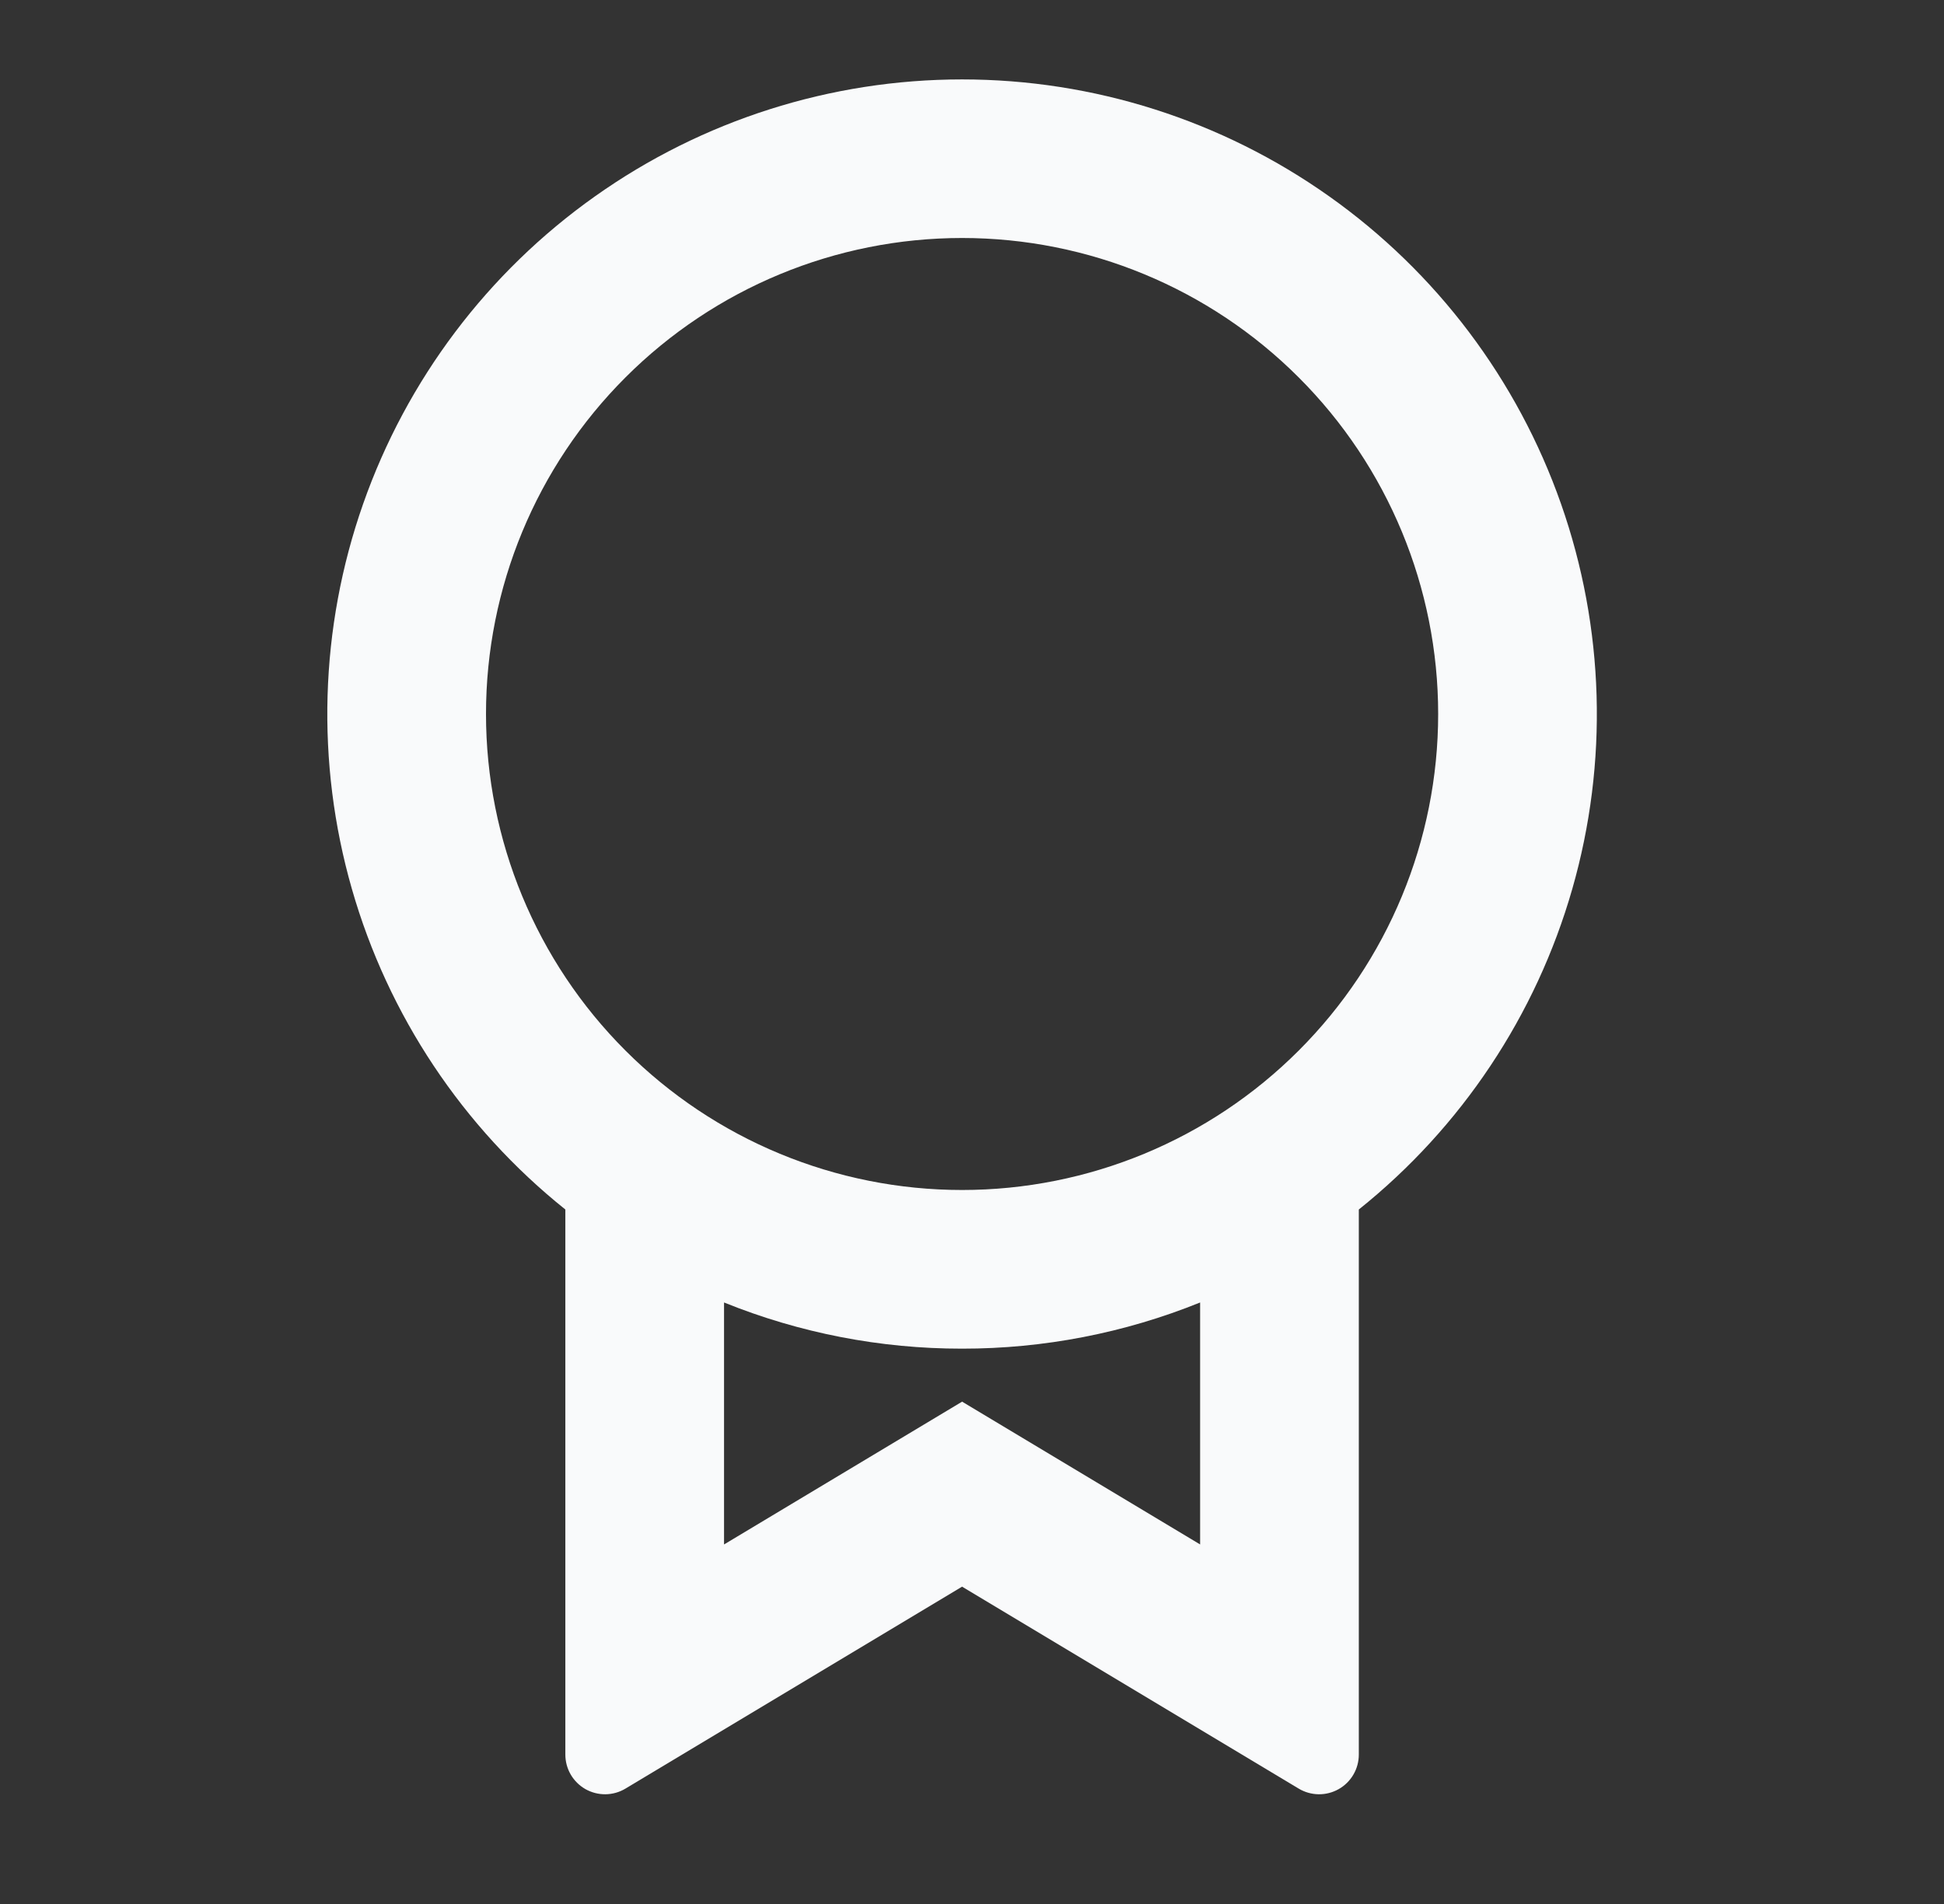 <svg width="49" height="48" viewBox="0 0 49 48" fill="none" xmlns="http://www.w3.org/2000/svg">
<rect x="0" y="0" width="49" height="48" fill="#333333" stroke="none"/>
<path d="M34.25 30.49V44.234C34.25 44.411 34.203 44.585 34.114 44.737C34.025 44.89 33.897 45.017 33.743 45.104C33.589 45.191 33.415 45.236 33.238 45.234C33.061 45.232 32.888 45.183 32.736 45.092L24.25 40L15.764 45.092C15.612 45.183 15.439 45.232 15.262 45.234C15.085 45.236 14.91 45.191 14.756 45.104C14.602 45.016 14.474 44.889 14.385 44.736C14.296 44.583 14.25 44.409 14.25 44.232V30.492C11.662 28.42 9.782 25.596 8.869 22.409C7.956 19.222 8.055 15.831 9.153 12.703C10.251 9.575 12.293 6.865 14.998 4.949C17.702 3.032 20.935 2.002 24.25 2.002C27.565 2.002 30.798 3.032 33.502 4.949C36.207 6.865 38.249 9.575 39.347 12.703C40.445 15.831 40.544 19.222 39.631 22.409C38.718 25.596 36.838 28.42 34.25 30.492V30.49ZM18.25 32.836V38.936L24.25 35.336L30.25 38.936V32.836C28.344 33.607 26.306 34.002 24.25 34C22.194 34.002 20.156 33.607 18.25 32.836V32.836ZM24.25 30C27.433 30 30.485 28.736 32.735 26.485C34.986 24.235 36.25 21.183 36.25 18C36.25 14.817 34.986 11.765 32.735 9.515C30.485 7.264 27.433 6 24.25 6C21.067 6 18.015 7.264 15.765 9.515C13.514 11.765 12.25 14.817 12.25 18C12.25 21.183 13.514 24.235 15.765 26.485C18.015 28.736 21.067 30 24.25 30V30Z" fill="#F9FAFB"/>
</svg>
